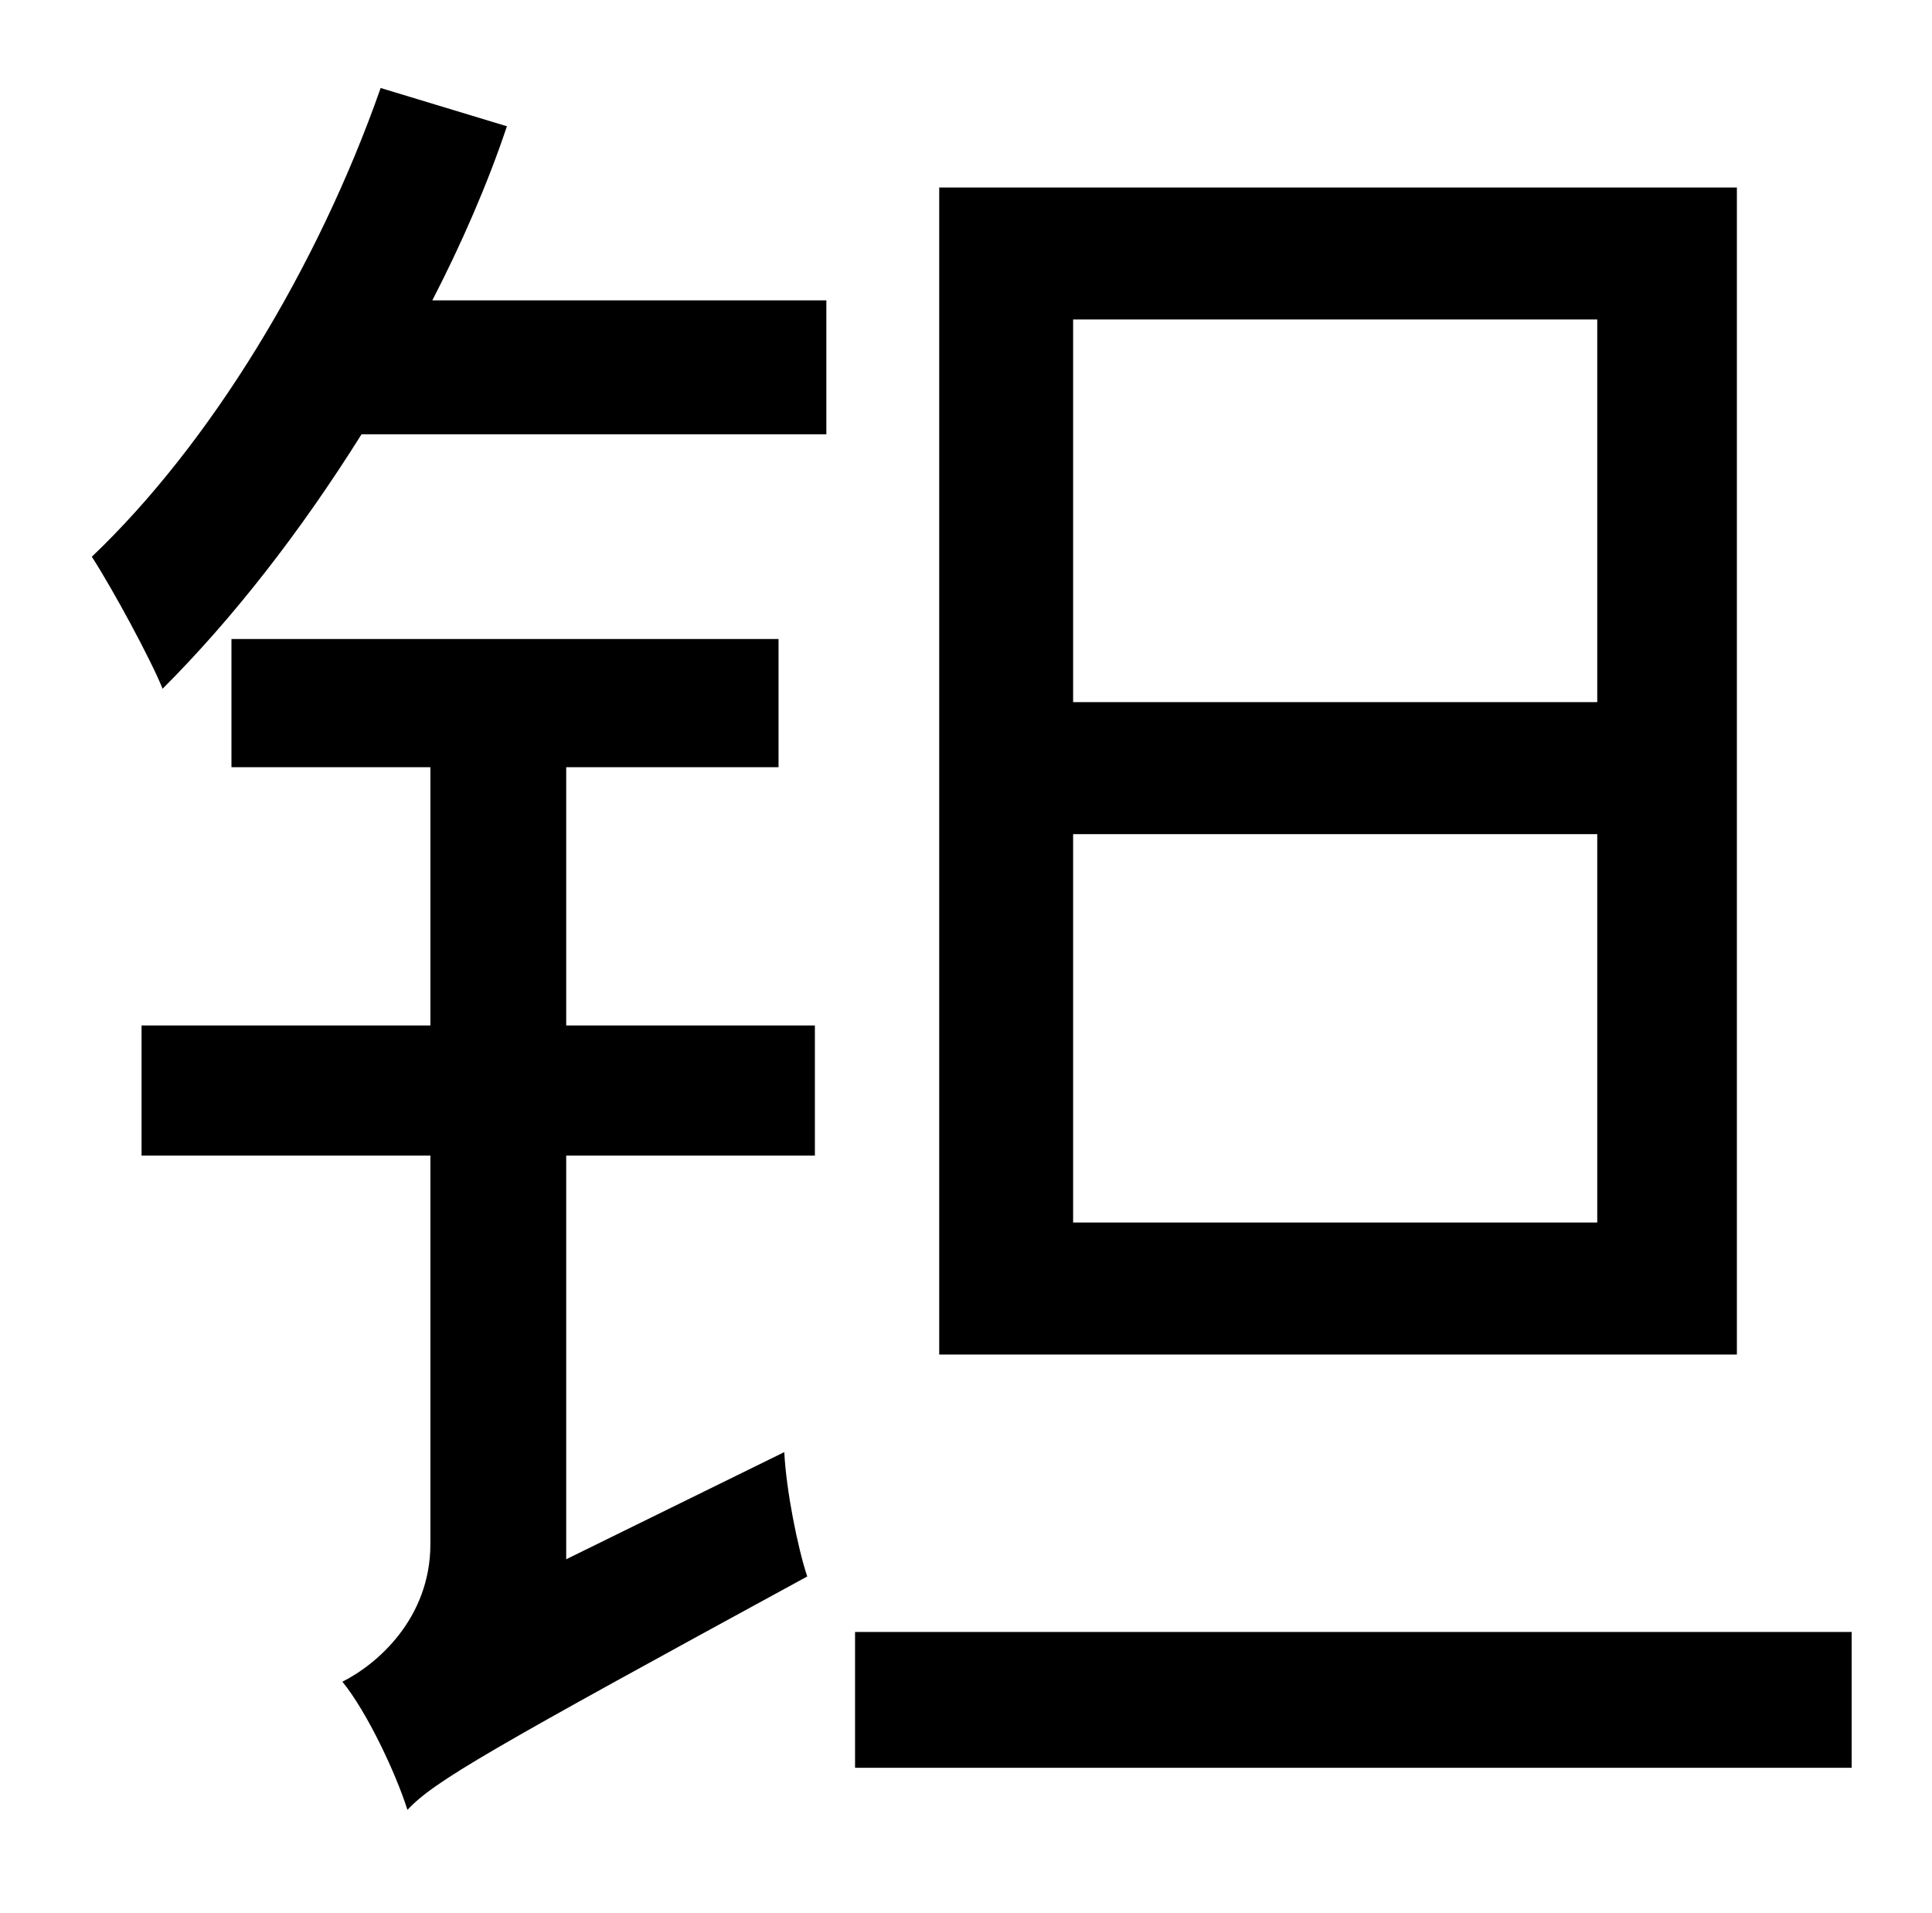 <?xml version="1.0" standalone="no"?>
<!DOCTYPE svg PUBLIC "-//W3C//DTD SVG 1.1//EN" "http://www.w3.org/Graphics/SVG/1.1/DTD/svg11.dtd" >
<svg xmlns="http://www.w3.org/2000/svg" xmlns:xlink="http://www.w3.org/1999/xlink" version="1.1" viewBox="-10 0 1010 1000">
   <path fill="currentColor"
d="M825 367v-200h-274v200h274zM825 639v-203h-274v203h274zM898 98v610h-417v-610h417zM286 401v135h130v68h-130v211l114 -56c1 20 7 50 12 65c-167 91 -195 107 -209 122c-6 -19 -21 -51 -34 -67c18 -9 46 -33 46 -72v-203h-151v-68h151v-135h-104v-67h286v67h-111z
M189 46l66 20c-10 30 -24 62 -39 91h206v70h-243c-32 51 -67 96 -104 133c-6 -15 -26 -52 -37 -69c62 -59 118 -151 151 -245zM437 853h521v71h-521v-71z" />
</svg>
